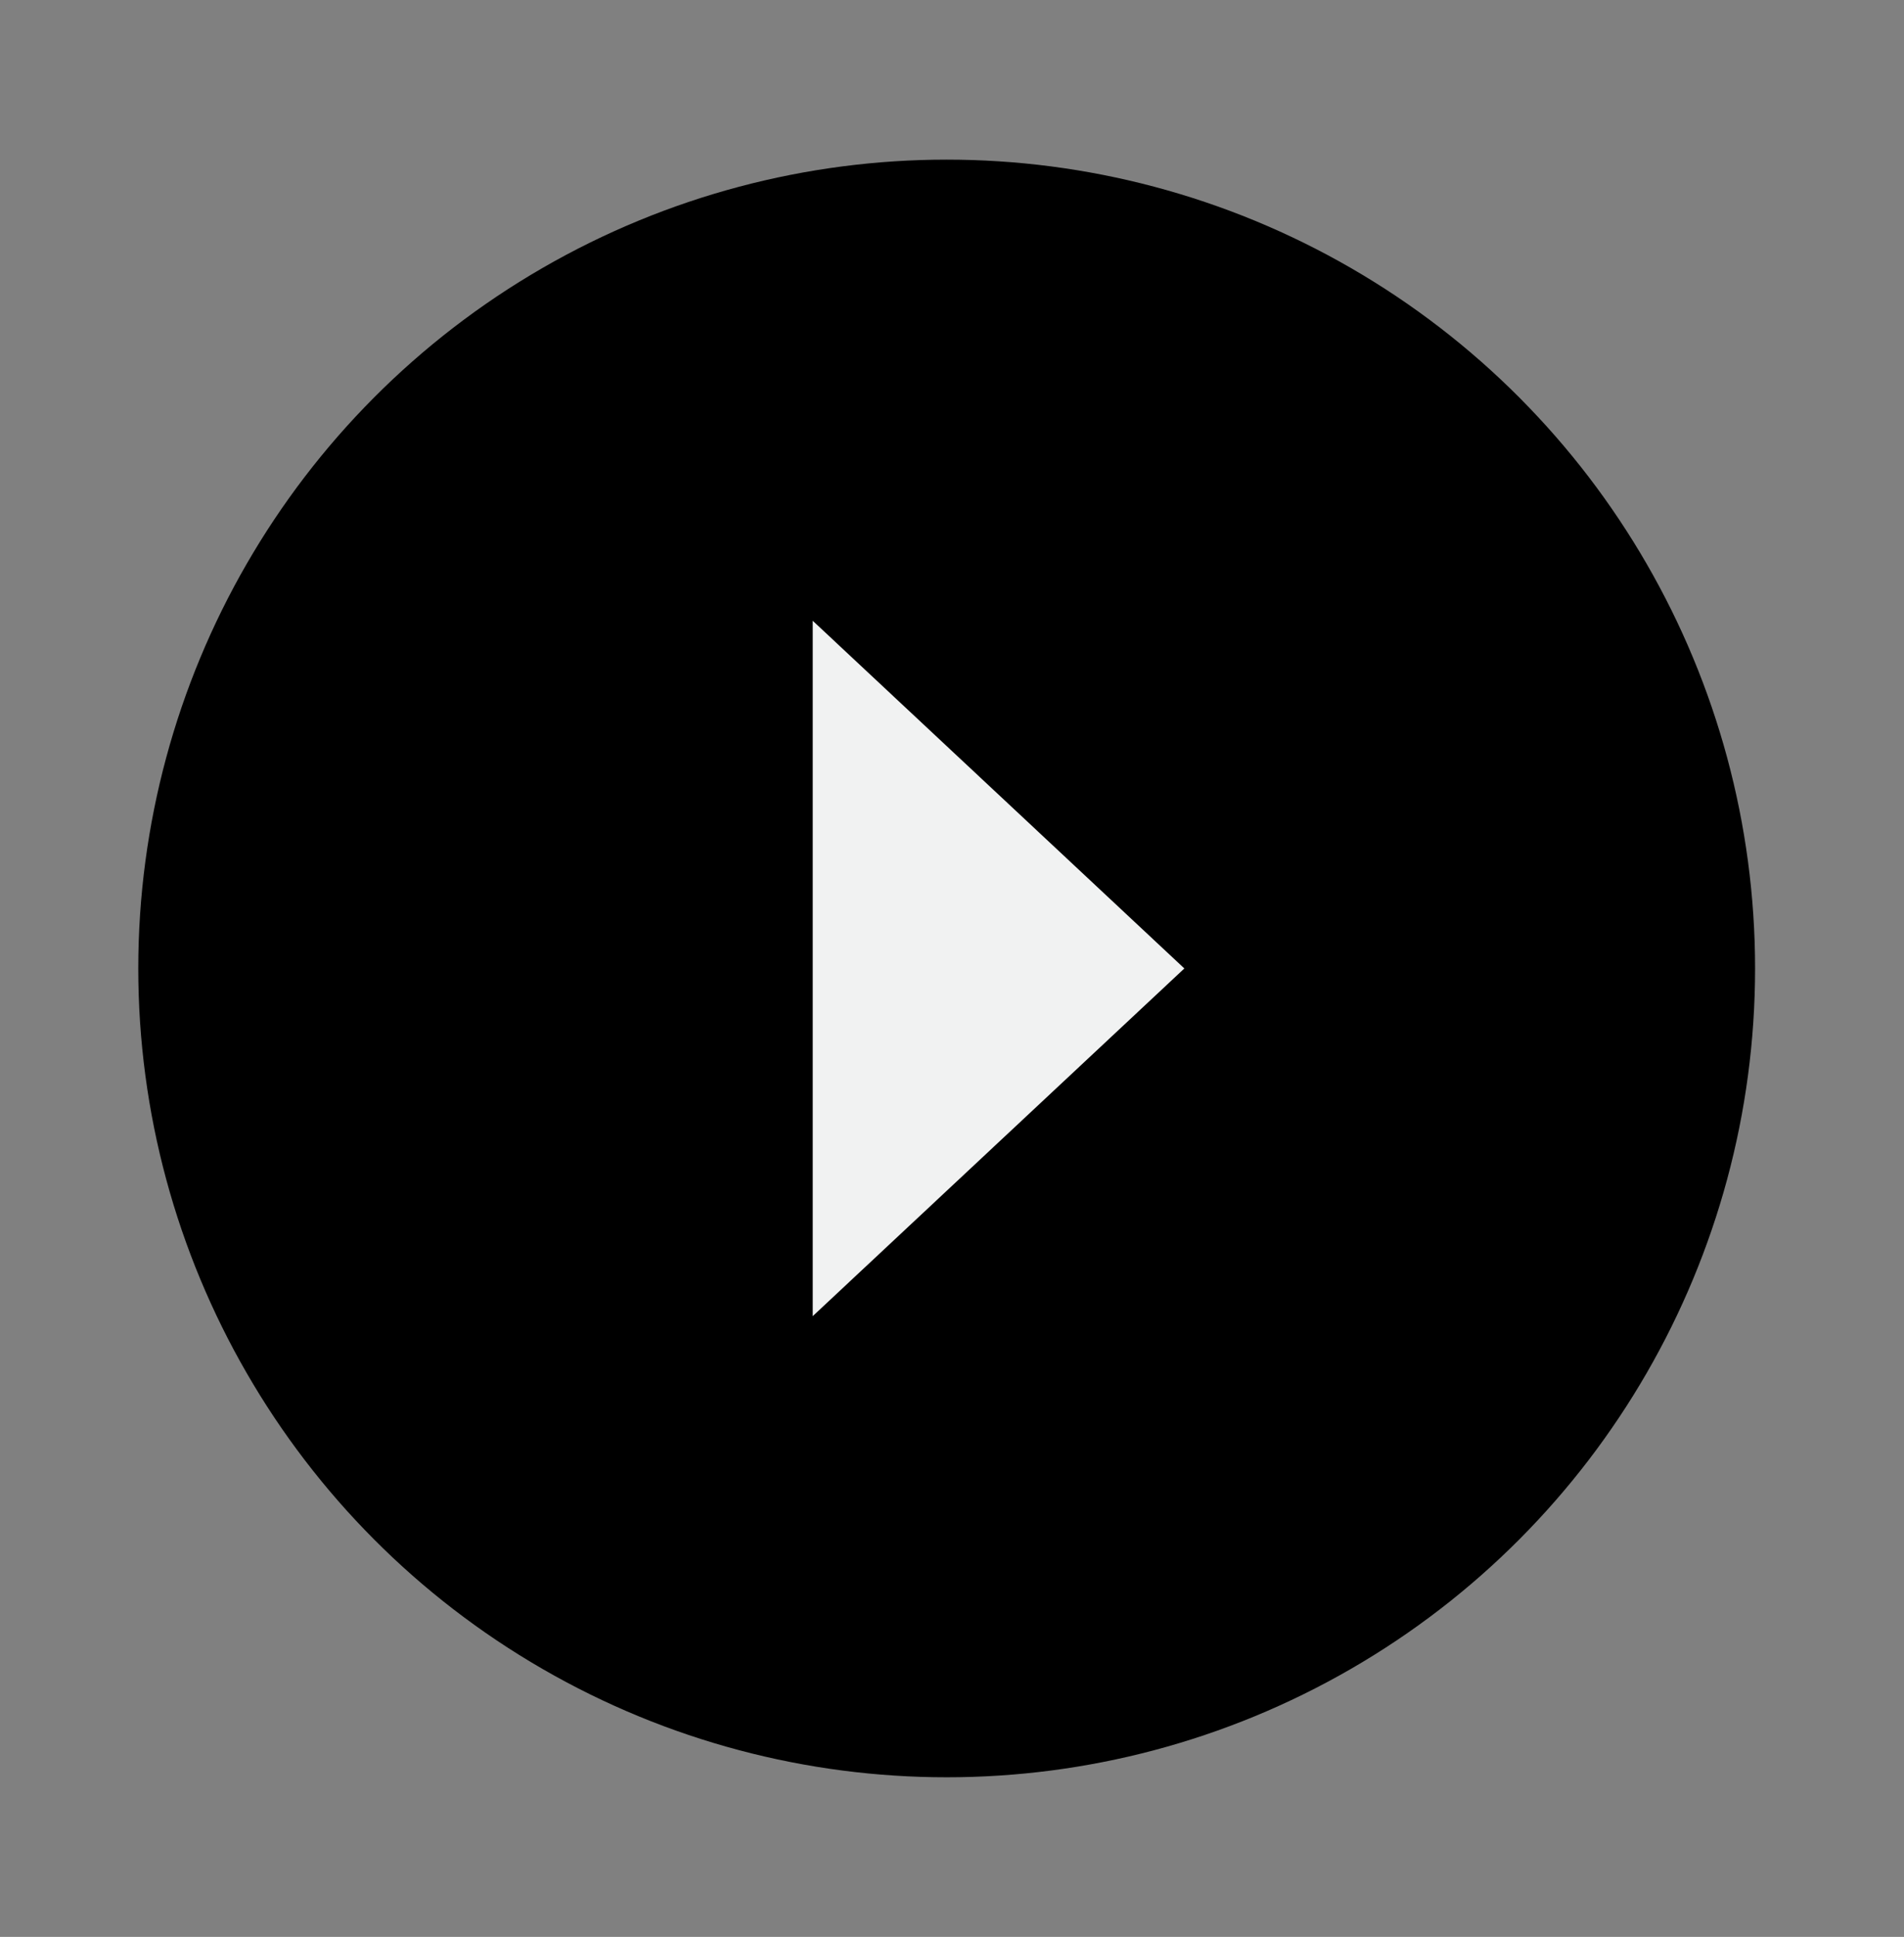 <?xml version="1.0" encoding="utf-8"?>
<!-- Generator: Adobe Illustrator 16.0.0, SVG Export Plug-In . SVG Version: 6.00 Build 0)  -->
<!DOCTYPE svg PUBLIC "-//W3C//DTD SVG 1.1//EN" "http://www.w3.org/Graphics/SVG/1.1/DTD/svg11.dtd">
<svg version="1.1" id="Layer_1" xmlns="http://www.w3.org/2000/svg" xmlns:xlink="http://www.w3.org/1999/xlink" x="0px" y="0px"
	 width="89.5px" height="91px" viewBox="0 0 89.5 91" enable-background="new 0 0 89.5 91" xml:space="preserve">
<rect x="0" y="0" width="89.5" height="91" fill="#808080" stroke="none"/>
<circle cx="44.5" cy="45.5" r="38"/>
<polygon fill="#F1F2F2" points="38.204,29.166 38.204,61.834 55.672,45.5 "/>
</svg>
